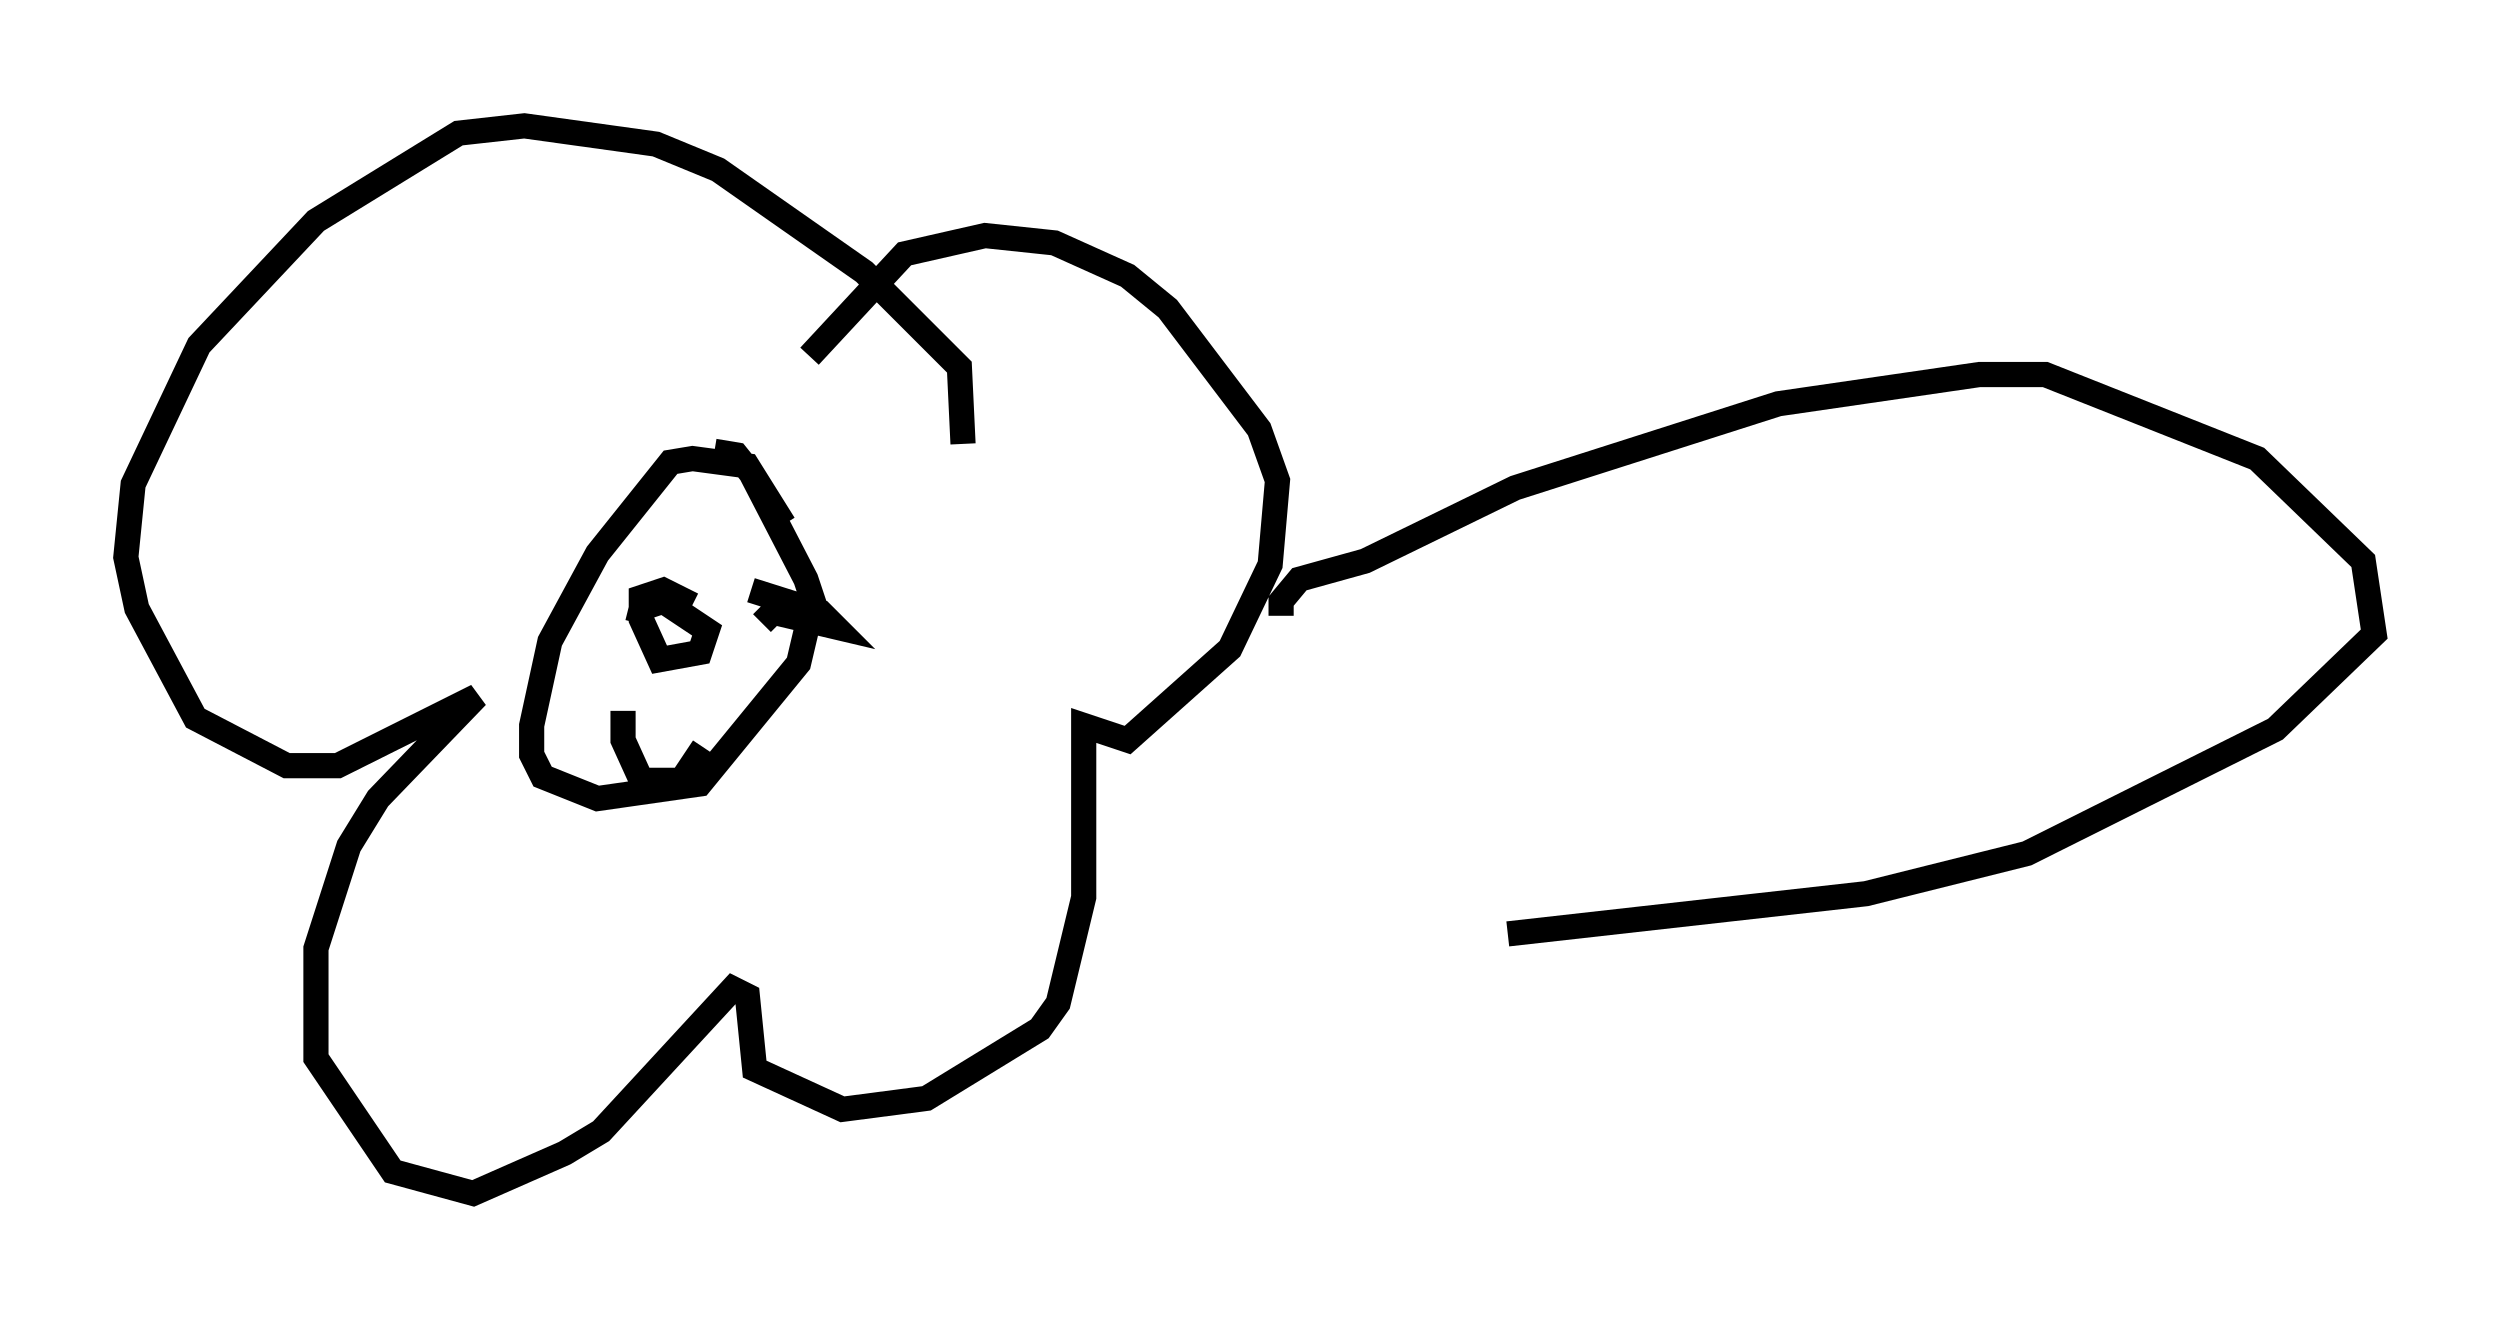 <?xml version="1.0" encoding="utf-8" ?>
<svg baseProfile="full" height="52.413" version="1.1" width="99.329" xmlns="http://www.w3.org/2000/svg" xmlns:ev="http://www.w3.org/2001/xml-events" xmlns:xlink="http://www.w3.org/1999/xlink"><defs /><rect fill="white" height="52.413" width="99.329" x="0" y="0" /><path d="M35.503, 21.704 m2.76, -4.067 l-0.145, -3.05 -3.777, -3.777 l-5.81, -4.067 -2.469, -1.017 l-5.229, -0.726 -2.615, 0.291 l-5.665, 3.486 -4.648, 4.939 l-2.615, 5.52 -0.291, 2.905 l0.436, 2.034 2.324, 4.358 l3.631, 1.888 2.034, 0.0 l5.52, -2.76 -3.922, 4.067 l-1.162, 1.888 -1.307, 4.067 l0.0, 4.358 3.05, 4.503 l3.196, 0.872 3.631, -1.598 l1.453, -0.872 5.229, -5.665 l0.581, 0.291 0.291, 2.905 l3.486, 1.598 3.341, -0.436 l4.503, -2.76 0.726, -1.017 l1.017, -4.212 0.0, -6.827 l1.743, 0.581 4.067, -3.631 l1.598, -3.341 0.291, -3.341 l-0.726, -2.034 -3.631, -4.793 l-1.598, -1.307 -2.905, -1.307 l-2.76, -0.291 -3.196, 0.726 l-3.777, 4.067 m-1.017, 6.682 l-1.453, -2.324 -2.179, -0.291 l-0.872, 0.145 -2.905, 3.631 l-1.888, 3.486 -0.726, 3.341 l0.0, 1.162 0.436, 0.872 l2.179, 0.872 4.067, -0.581 l3.922, -4.793 0.581, -2.469 l-0.291, -0.872 -2.179, -4.212 l-0.581, -0.726 -0.872, -0.145 m-3.05, 6.827 l0.145, -0.581 0.872, -0.291 l1.743, 1.162 -0.291, 0.872 l-1.598, 0.291 -0.726, -1.598 l0.0, -0.872 0.872, -0.291 l1.162, 0.581 m2.324, -0.581 l2.76, 0.872 0.581, 0.581 l-2.469, -0.581 -0.436, 0.436 m-5.52, 3.486 l0.0, 1.162 0.726, 1.598 l1.598, 0.0 0.872, -1.307 m22.95, -5.229 l0.0, -0.581 0.726, -0.872 l2.615, -0.726 5.955, -2.905 l10.458, -3.341 7.989, -1.162 l2.615, 0.0 8.425, 3.341 l4.212, 4.067 0.436, 2.905 l-3.922, 3.777 -9.877, 4.939 l-6.391, 1.598 -14.235, 1.598 " fill="none" stroke="black" stroke-width="1" /></svg>